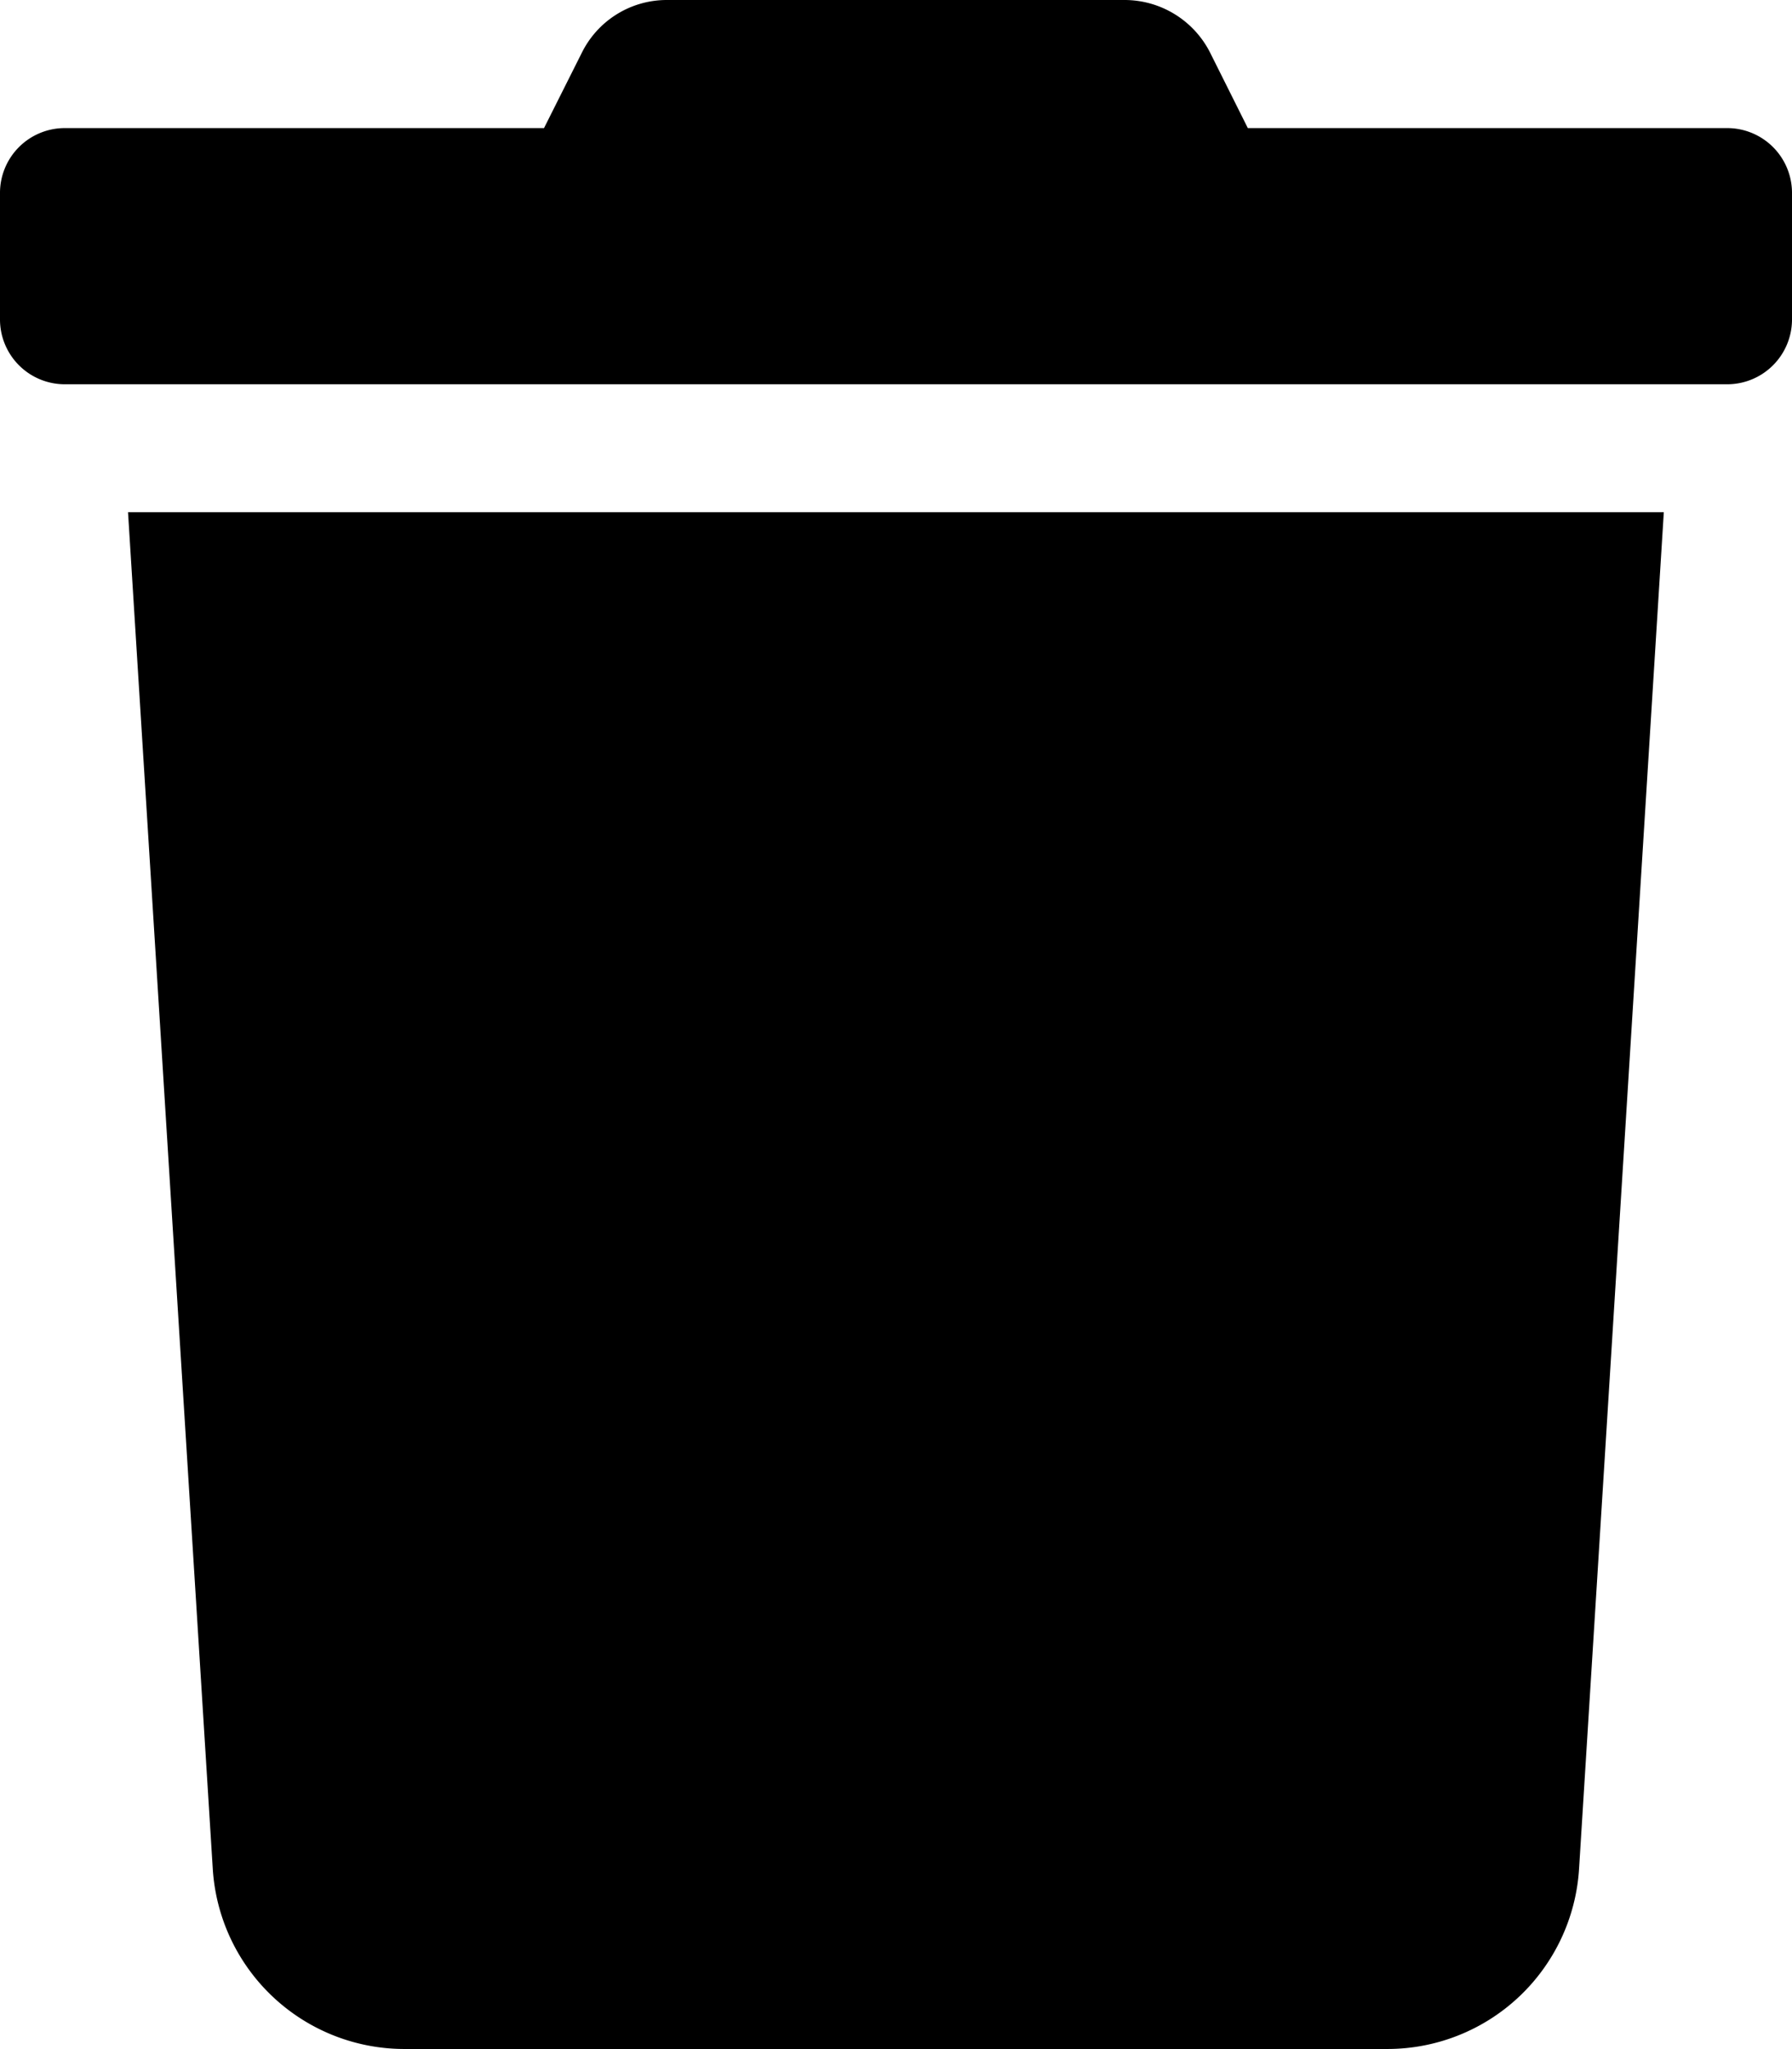 <svg xmlns="http://www.w3.org/2000/svg" width="11.058" height="12.637" viewBox="0 0 11.058 12.637">
  <path id="Icon_awesome-trash" data-name="Icon awesome-trash" d="M10.663.79H7.7L7.469.328A.592.592,0,0,0,6.938,0H4.117a.585.585,0,0,0-.528.328L3.357.79H.395A.4.4,0,0,0,0,1.185v.79a.4.4,0,0,0,.395.395H10.663a.4.4,0,0,0,.395-.395v-.79A.4.4,0,0,0,10.663.79ZM1.313,11.527A1.185,1.185,0,0,0,2.5,12.637H8.562a1.185,1.185,0,0,0,1.182-1.111l.523-8.367H.79Z" transform="translate(0 0)"/>
</svg>
